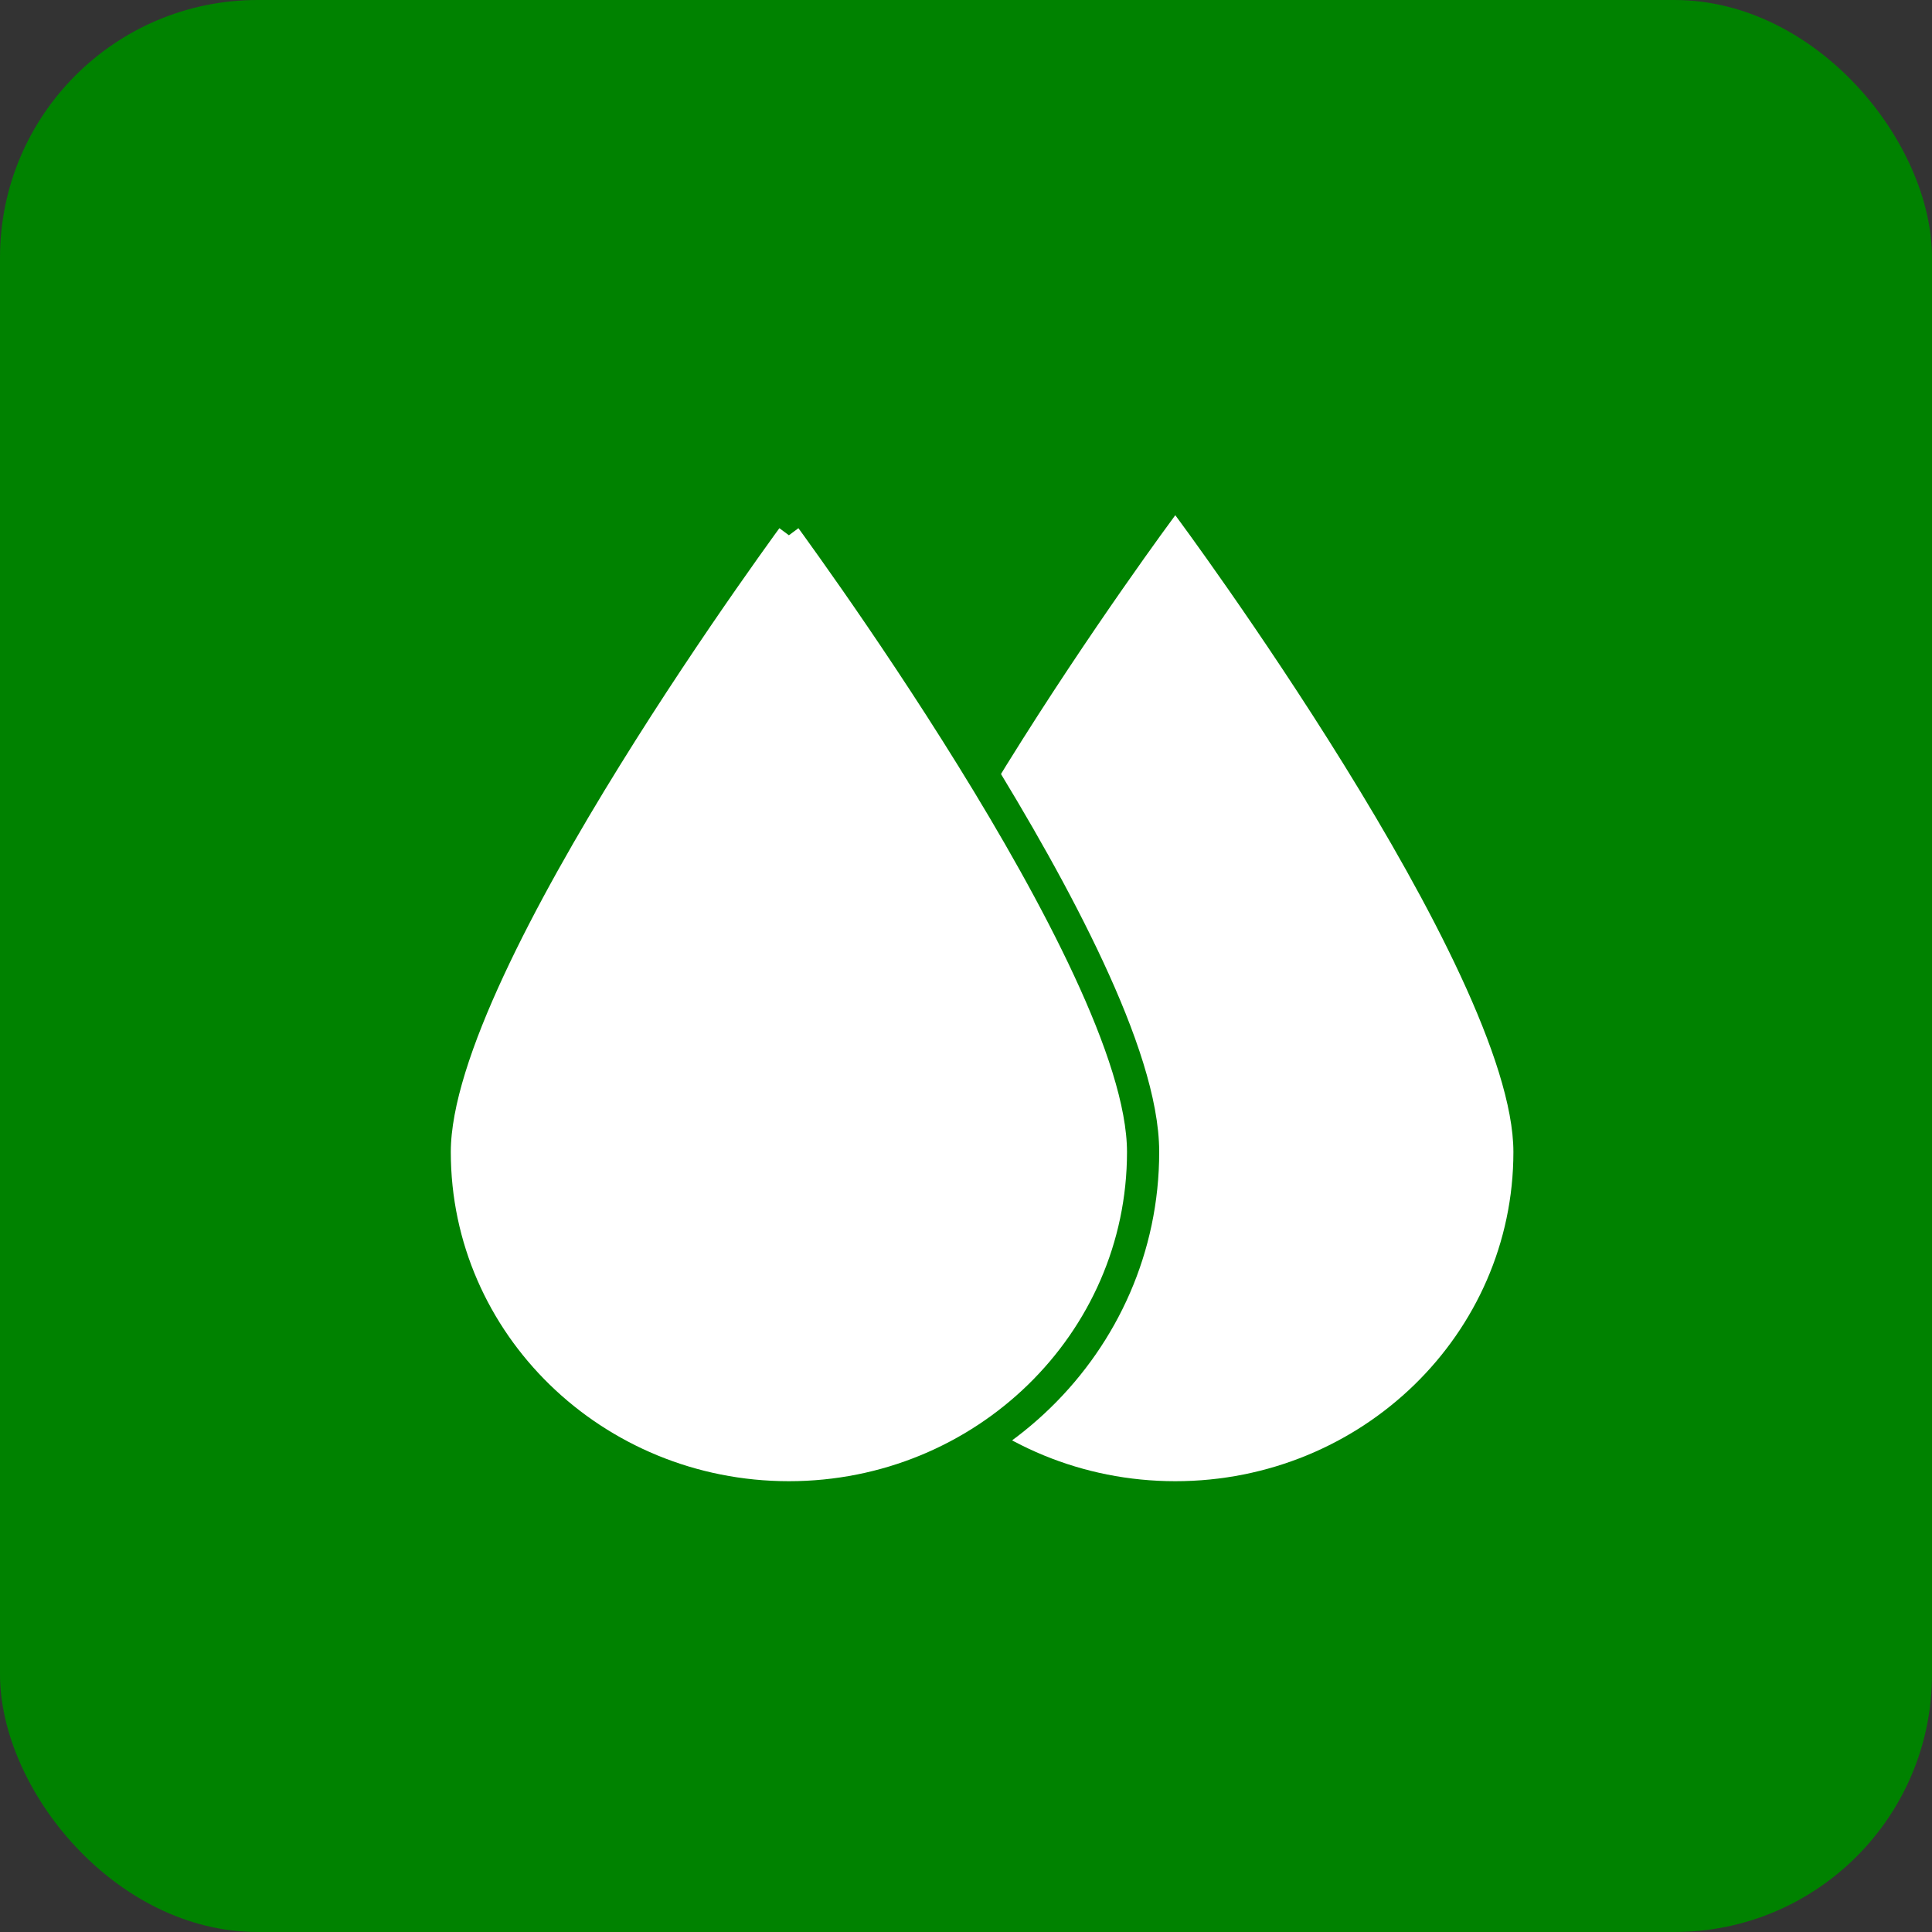 <svg width="60" height="60" viewBox="0 0 60 60" fill="none" xmlns="http://www.w3.org/2000/svg">
<rect x="0" y="0" width="60" height="60" fill="#333333" stroke="none"/>
<rect width="60" height="60" rx="8" fill="#008200"/>
<path d="M47 35.776C47 41.423 42.299 46 36.5 46C30.701 46 26 41.423 26 35.776C26 30.13 36.5 16 36.5 16C36.5 16 47 30.13 47 35.776Z" fill="white"/>
<path d="M24.5 16L24.901 15.702L24.5 15.162L24.099 15.702L24.5 16ZM24.5 16C24.901 15.702 24.901 15.702 24.901 15.702L24.902 15.703L24.904 15.705L24.909 15.713L24.932 15.744L25.021 15.864C25.099 15.97 25.212 16.126 25.357 16.325C25.645 16.725 26.057 17.301 26.551 18.01C27.539 19.428 28.856 21.378 30.175 23.508C31.493 25.635 32.817 27.949 33.813 30.094C34.8 32.217 35.5 34.246 35.5 35.776C35.5 41.711 30.562 46.5 24.5 46.5C18.438 46.5 13.5 41.711 13.5 35.776C13.5 34.246 14.2 32.217 15.187 30.094C16.183 27.949 17.507 25.635 18.825 23.508C20.144 21.378 21.461 19.428 22.449 18.01C22.943 17.301 23.355 16.725 23.643 16.325C23.788 16.126 23.901 15.97 23.979 15.864L24.068 15.744L24.091 15.713L24.096 15.705L24.098 15.703L24.099 15.702C24.099 15.702 24.099 15.702 24.5 16Z" fill="white" stroke="#008200"/>
</svg>
